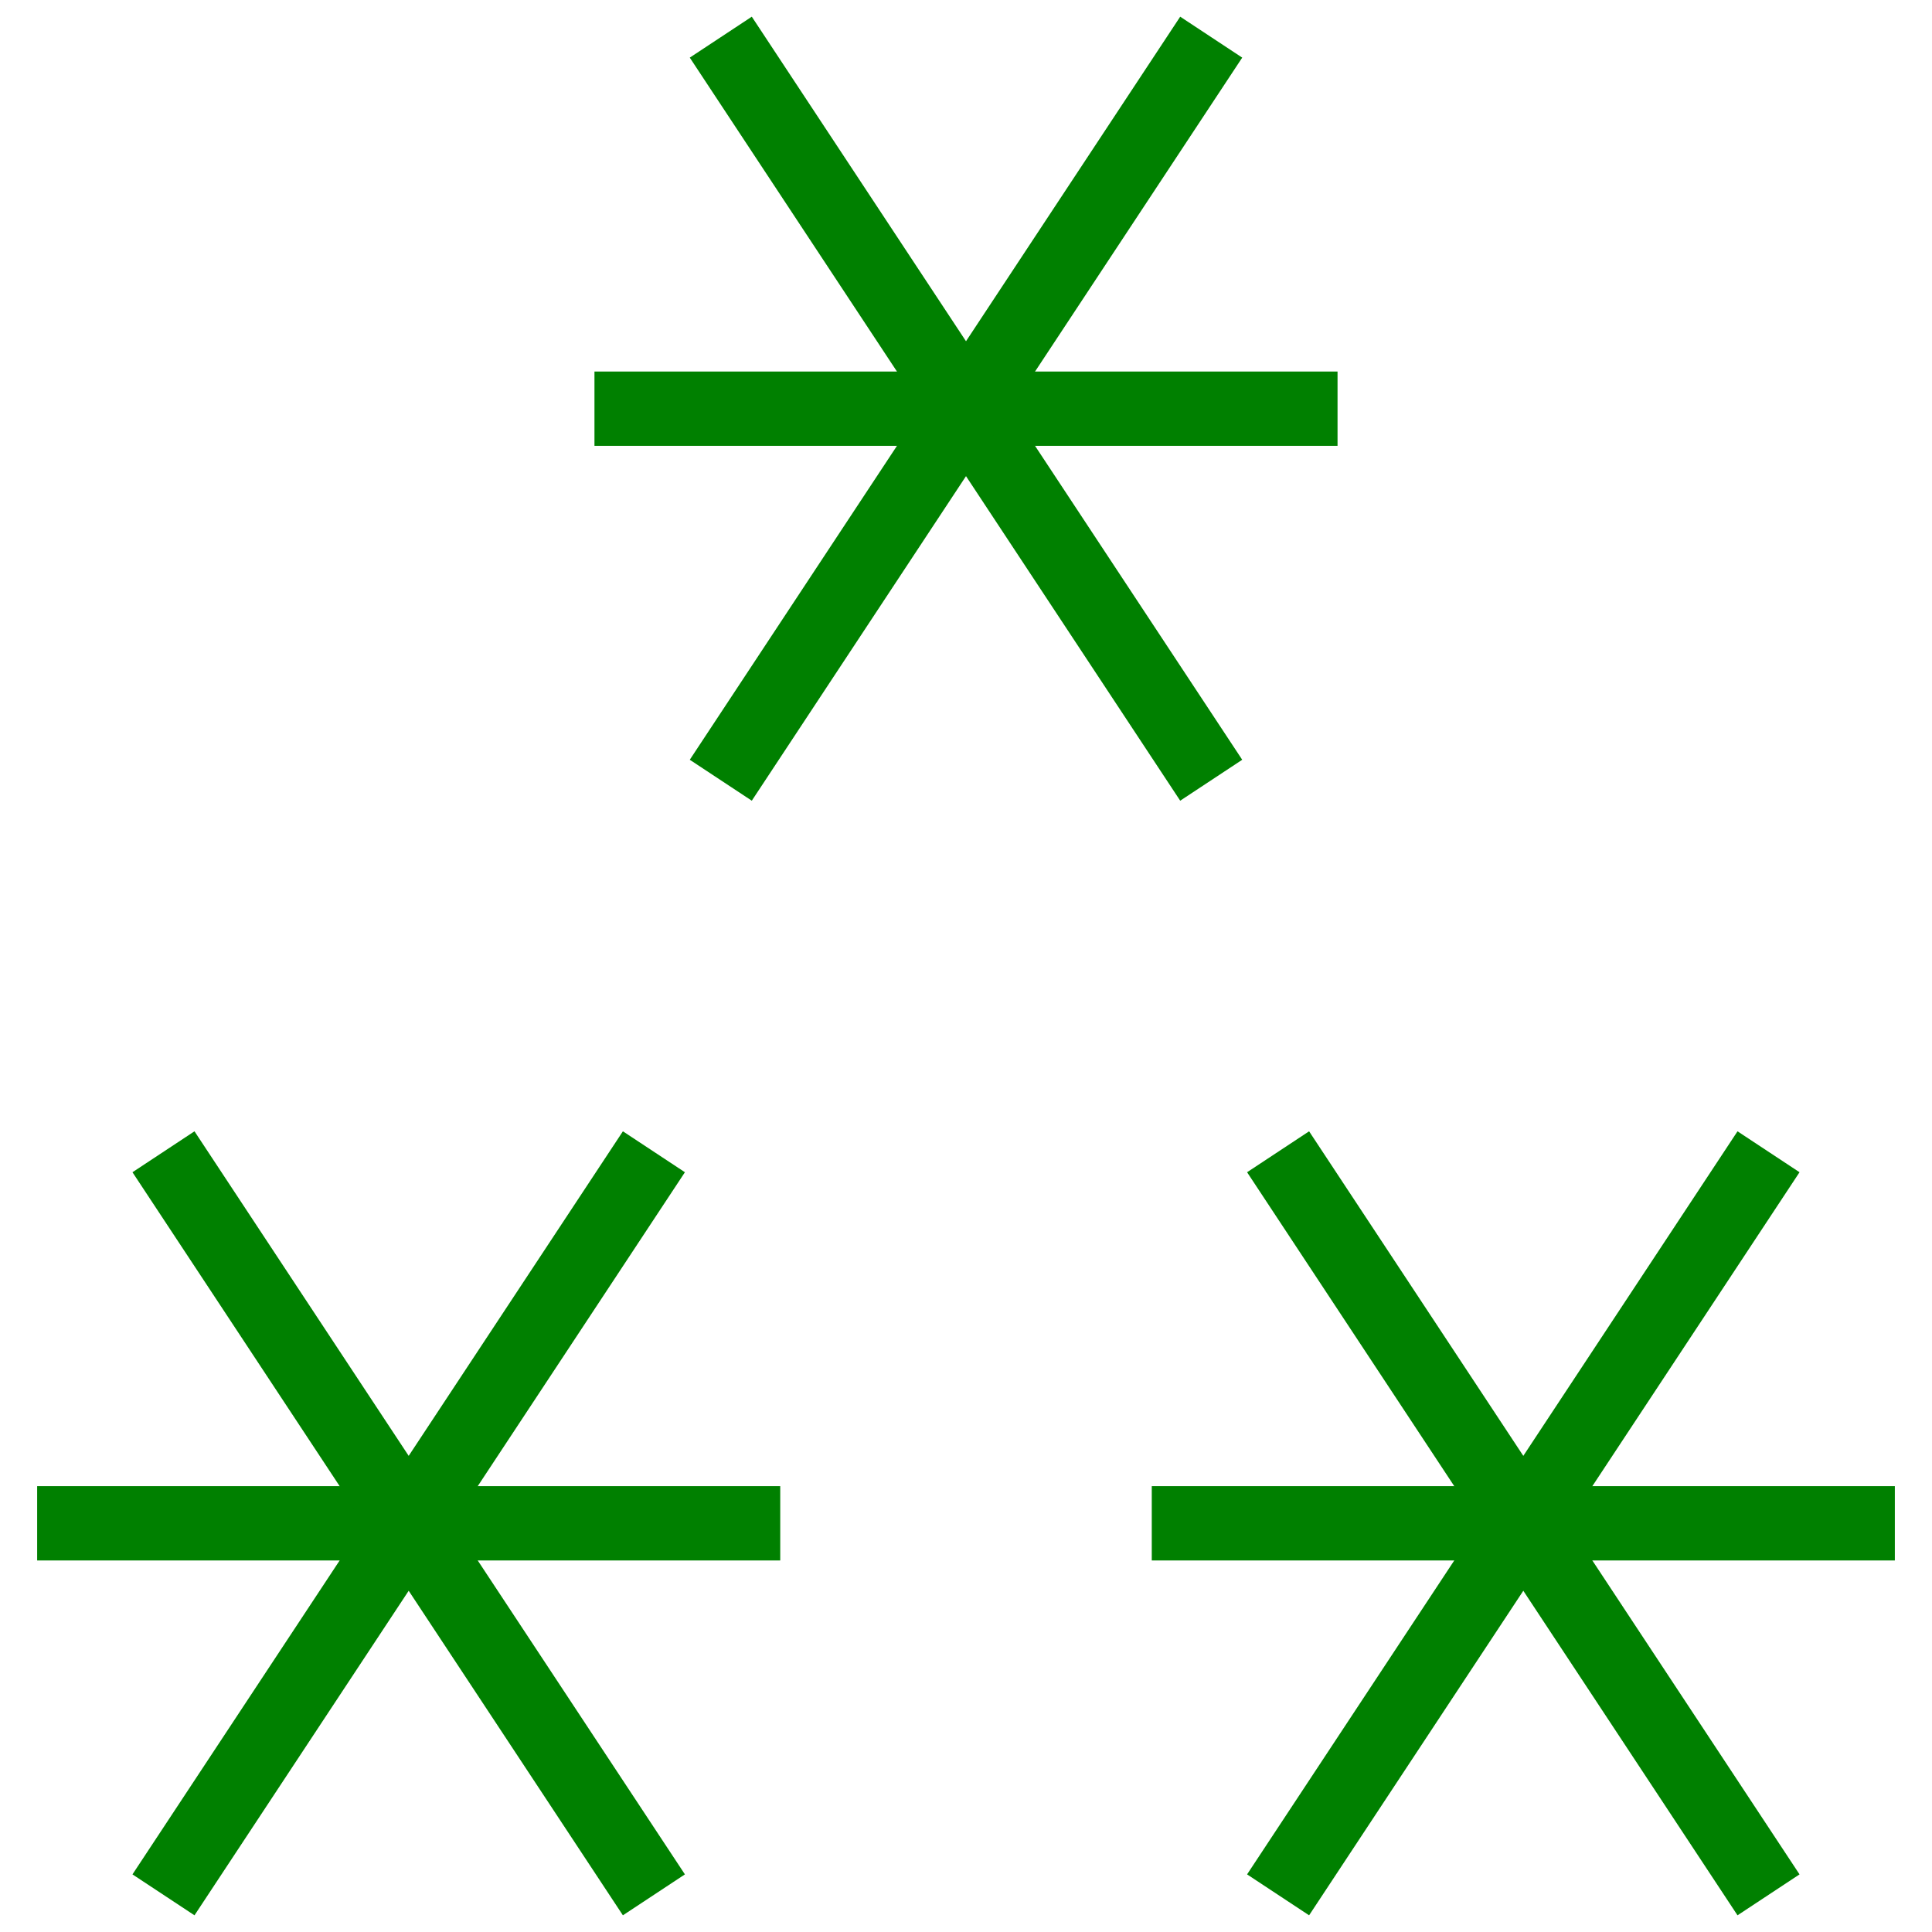 <svg xmlns="http://www.w3.org/2000/svg" xmlns:svg="http://www.w3.org/2000/svg" id="WAS-WSS-MCP----" width="260" height="260" version="1.1" viewBox="0 0 260 260"><g id="g3" transform="translate(5,5)"><svg id="_0.WAS-WSS-LCP----" width="400" height="400" version="1.1" viewBox="0 0 400 400"><line style="fill:none;stroke:green;stroke-width:10" id="line6" x1="150" x2="250" y1="200" y2="200"/><line style="fill:none;stroke:green;stroke-width:10" id="line8" x1="167" x2="233" y1="150" y2="250"/><line style="fill:none;stroke:green;stroke-width:10" id="line10" x1="233" x2="167" y1="150" y2="250"/></svg></g><g id="g12" transform="translate(-145,5)"><svg id="_1.WAS-WSS-LCP----" width="400" height="400" version="1.1" viewBox="0 0 400 400"><line style="fill:none;stroke:green;stroke-width:10" id="line15" x1="150" x2="250" y1="200" y2="200"/><line style="fill:none;stroke:green;stroke-width:10" id="line17" x1="167" x2="233" y1="150" y2="250"/><line style="fill:none;stroke:green;stroke-width:10" id="line19" x1="233" x2="167" y1="150" y2="250"/></svg></g><g id="g21" transform="translate(-70,-145)"><svg id="_2.WAS-WSS-LCP----" width="400" height="400" version="1.1" viewBox="0 0 400 400"><line style="fill:none;stroke:green;stroke-width:10" id="line24" x1="150" x2="250" y1="200" y2="200"/><line style="fill:none;stroke:green;stroke-width:10" id="line26" x1="167" x2="233" y1="150" y2="250"/><line style="fill:none;stroke:green;stroke-width:10" id="line28" x1="233" x2="167" y1="150" y2="250"/></svg></g></svg>